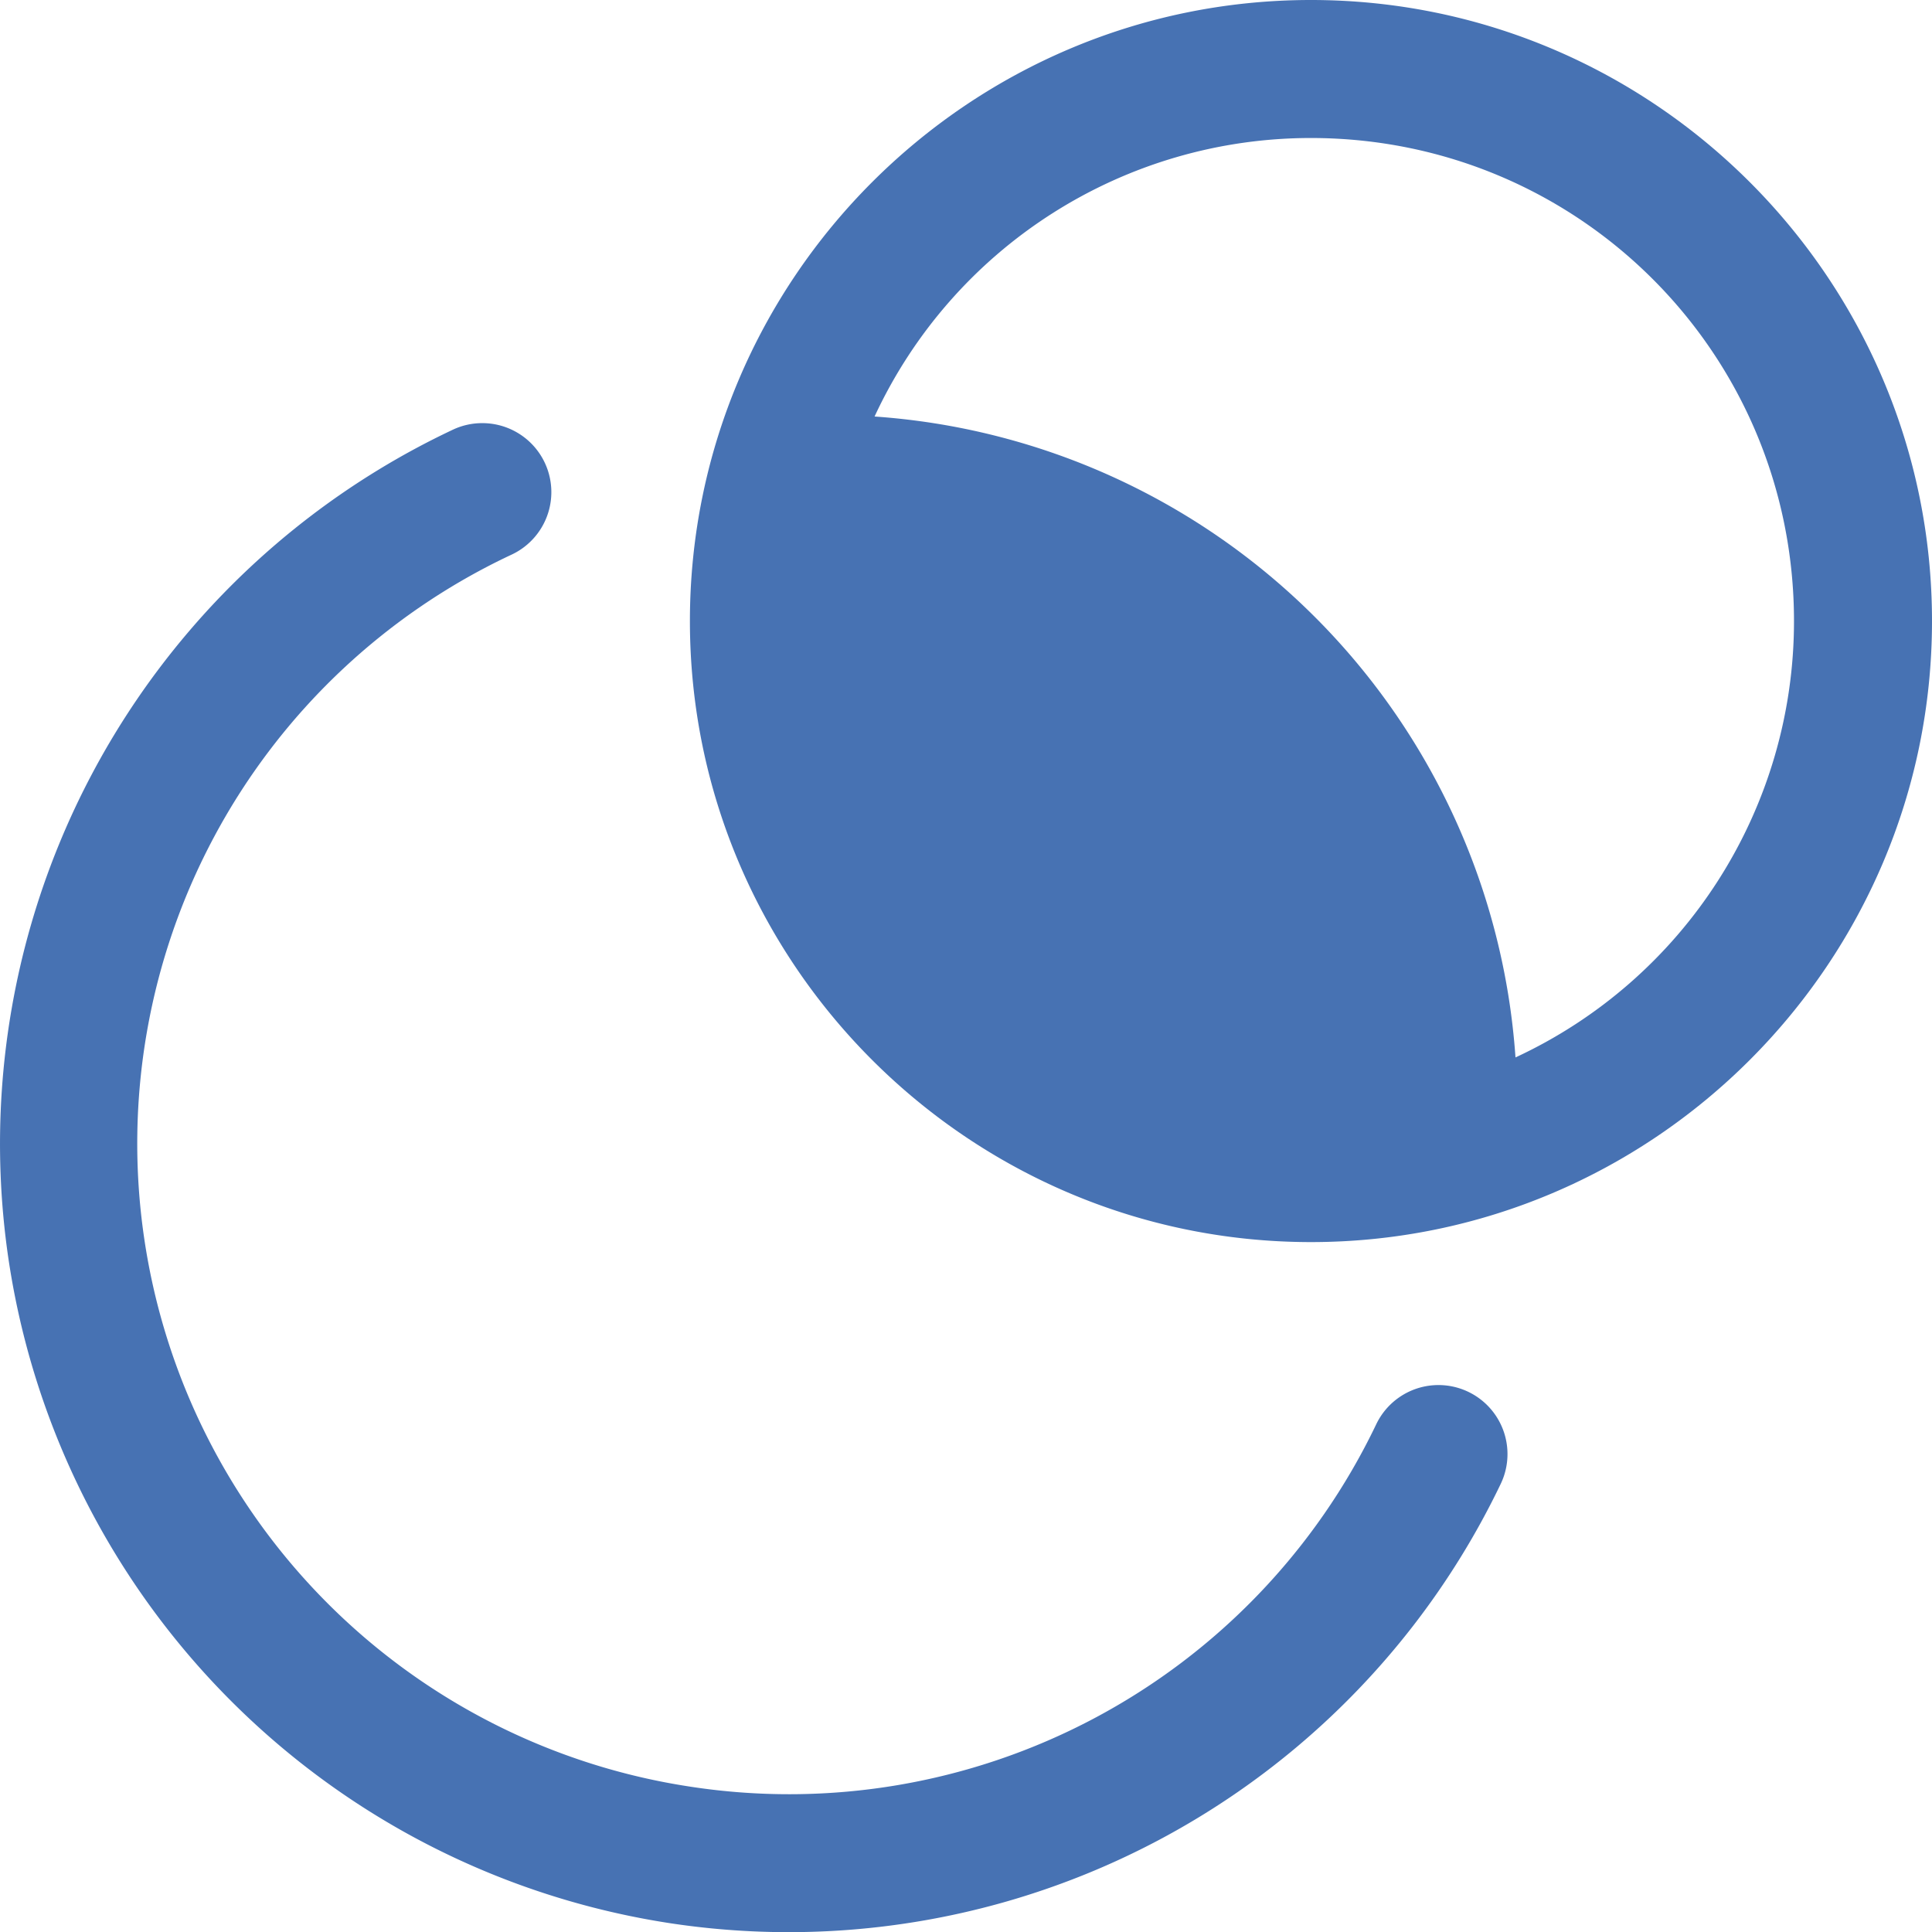 <?xml version="1.0" encoding="UTF-8" standalone="no"?>
<svg
   viewBox="0 0 13.999 14"
   xml:space="preserve"
   version="1.1"
   id="svg4524"
   sodipodi:docname="mod_mask.svg"
   width="13.999"
   height="14"
   inkscape:version="1.1.1 (3bf5ae0d25, 2021-09-20)"
   xmlns:inkscape="http://www.inkscape.org/namespaces/inkscape"
   xmlns:sodipodi="http://sodipodi.sourceforge.net/DTD/sodipodi-0.dtd"
   xmlns="http://www.w3.org/2000/svg"
   xmlns:svg="http://www.w3.org/2000/svg"><defs
   id="defs4528" /><sodipodi:namedview
   id="namedview4526"
   pagecolor="#ffffff"
   bordercolor="#666666"
   borderopacity="1.0"
   inkscape:pageshadow="2"
   inkscape:pageopacity="0.0"
   inkscape:pagecheckerboard="0"
   showgrid="false"
   inkscape:zoom="25.420489"
   inkscape:cx="10.739369"
   inkscape:cy="7.8480002"
   inkscape:window-width="1920"
   inkscape:window-height="1017"
   inkscape:window-x="-8"
   inkscape:window-y="-8"
   inkscape:window-maximized="1"
   inkscape:current-layer="svg4524" />
    <g
   fill="#ffffff"
   id="g4522"
   style="fill:#4772b3;fill-opacity:1"
   transform="translate(-3.001,-3)">
        <path
   fill="#ffffff"
   d="m 540.5,263 c -2.48,0 -4.5,2.02 -4.5,4.5 0,2.48 2.02,4.5 4.5,4.5 2.48,0 4.5,-2.02 4.5,-4.5 0,-2.48 -2.02,-4.5 -4.5,-4.5 z m 0,1 c 1.939,0 3.5,1.561 3.5,3.5 a 3.484,3.484 0 0 1 -2.018,3.162 5.002,5.002 0 0 0 -4.644,-4.644 A 3.484,3.484 0 0 1 540.5,264 Z"
   transform="translate(-528,-260)"
   id="path4518"
   style="fill:#4772b3;fill-opacity:1" />
        <path
   fill="#ffffff"
   d="m 657.502,-192.934 a 0.5,0.5 0 0 0 -0.227,0.051 5.72,5.72 0 0 0 -3.214,5.996 5.721,5.721 0 0 0 4.8,4.823 5.722,5.722 0 0 0 6.014,-3.184 0.5,0.5 0 1 0 -0.902,-0.432 4.715,4.715 0 0 1 -4.963,2.627 4.713,4.713 0 0 1 -1.309,-8.925 0.5,0.5 0 0 0 -0.199,-0.956 z"
   transform="translate(-651,199)"
   id="path4520"
   style="fill:#4772b3;fill-opacity:1" />
    </g>
</svg>

